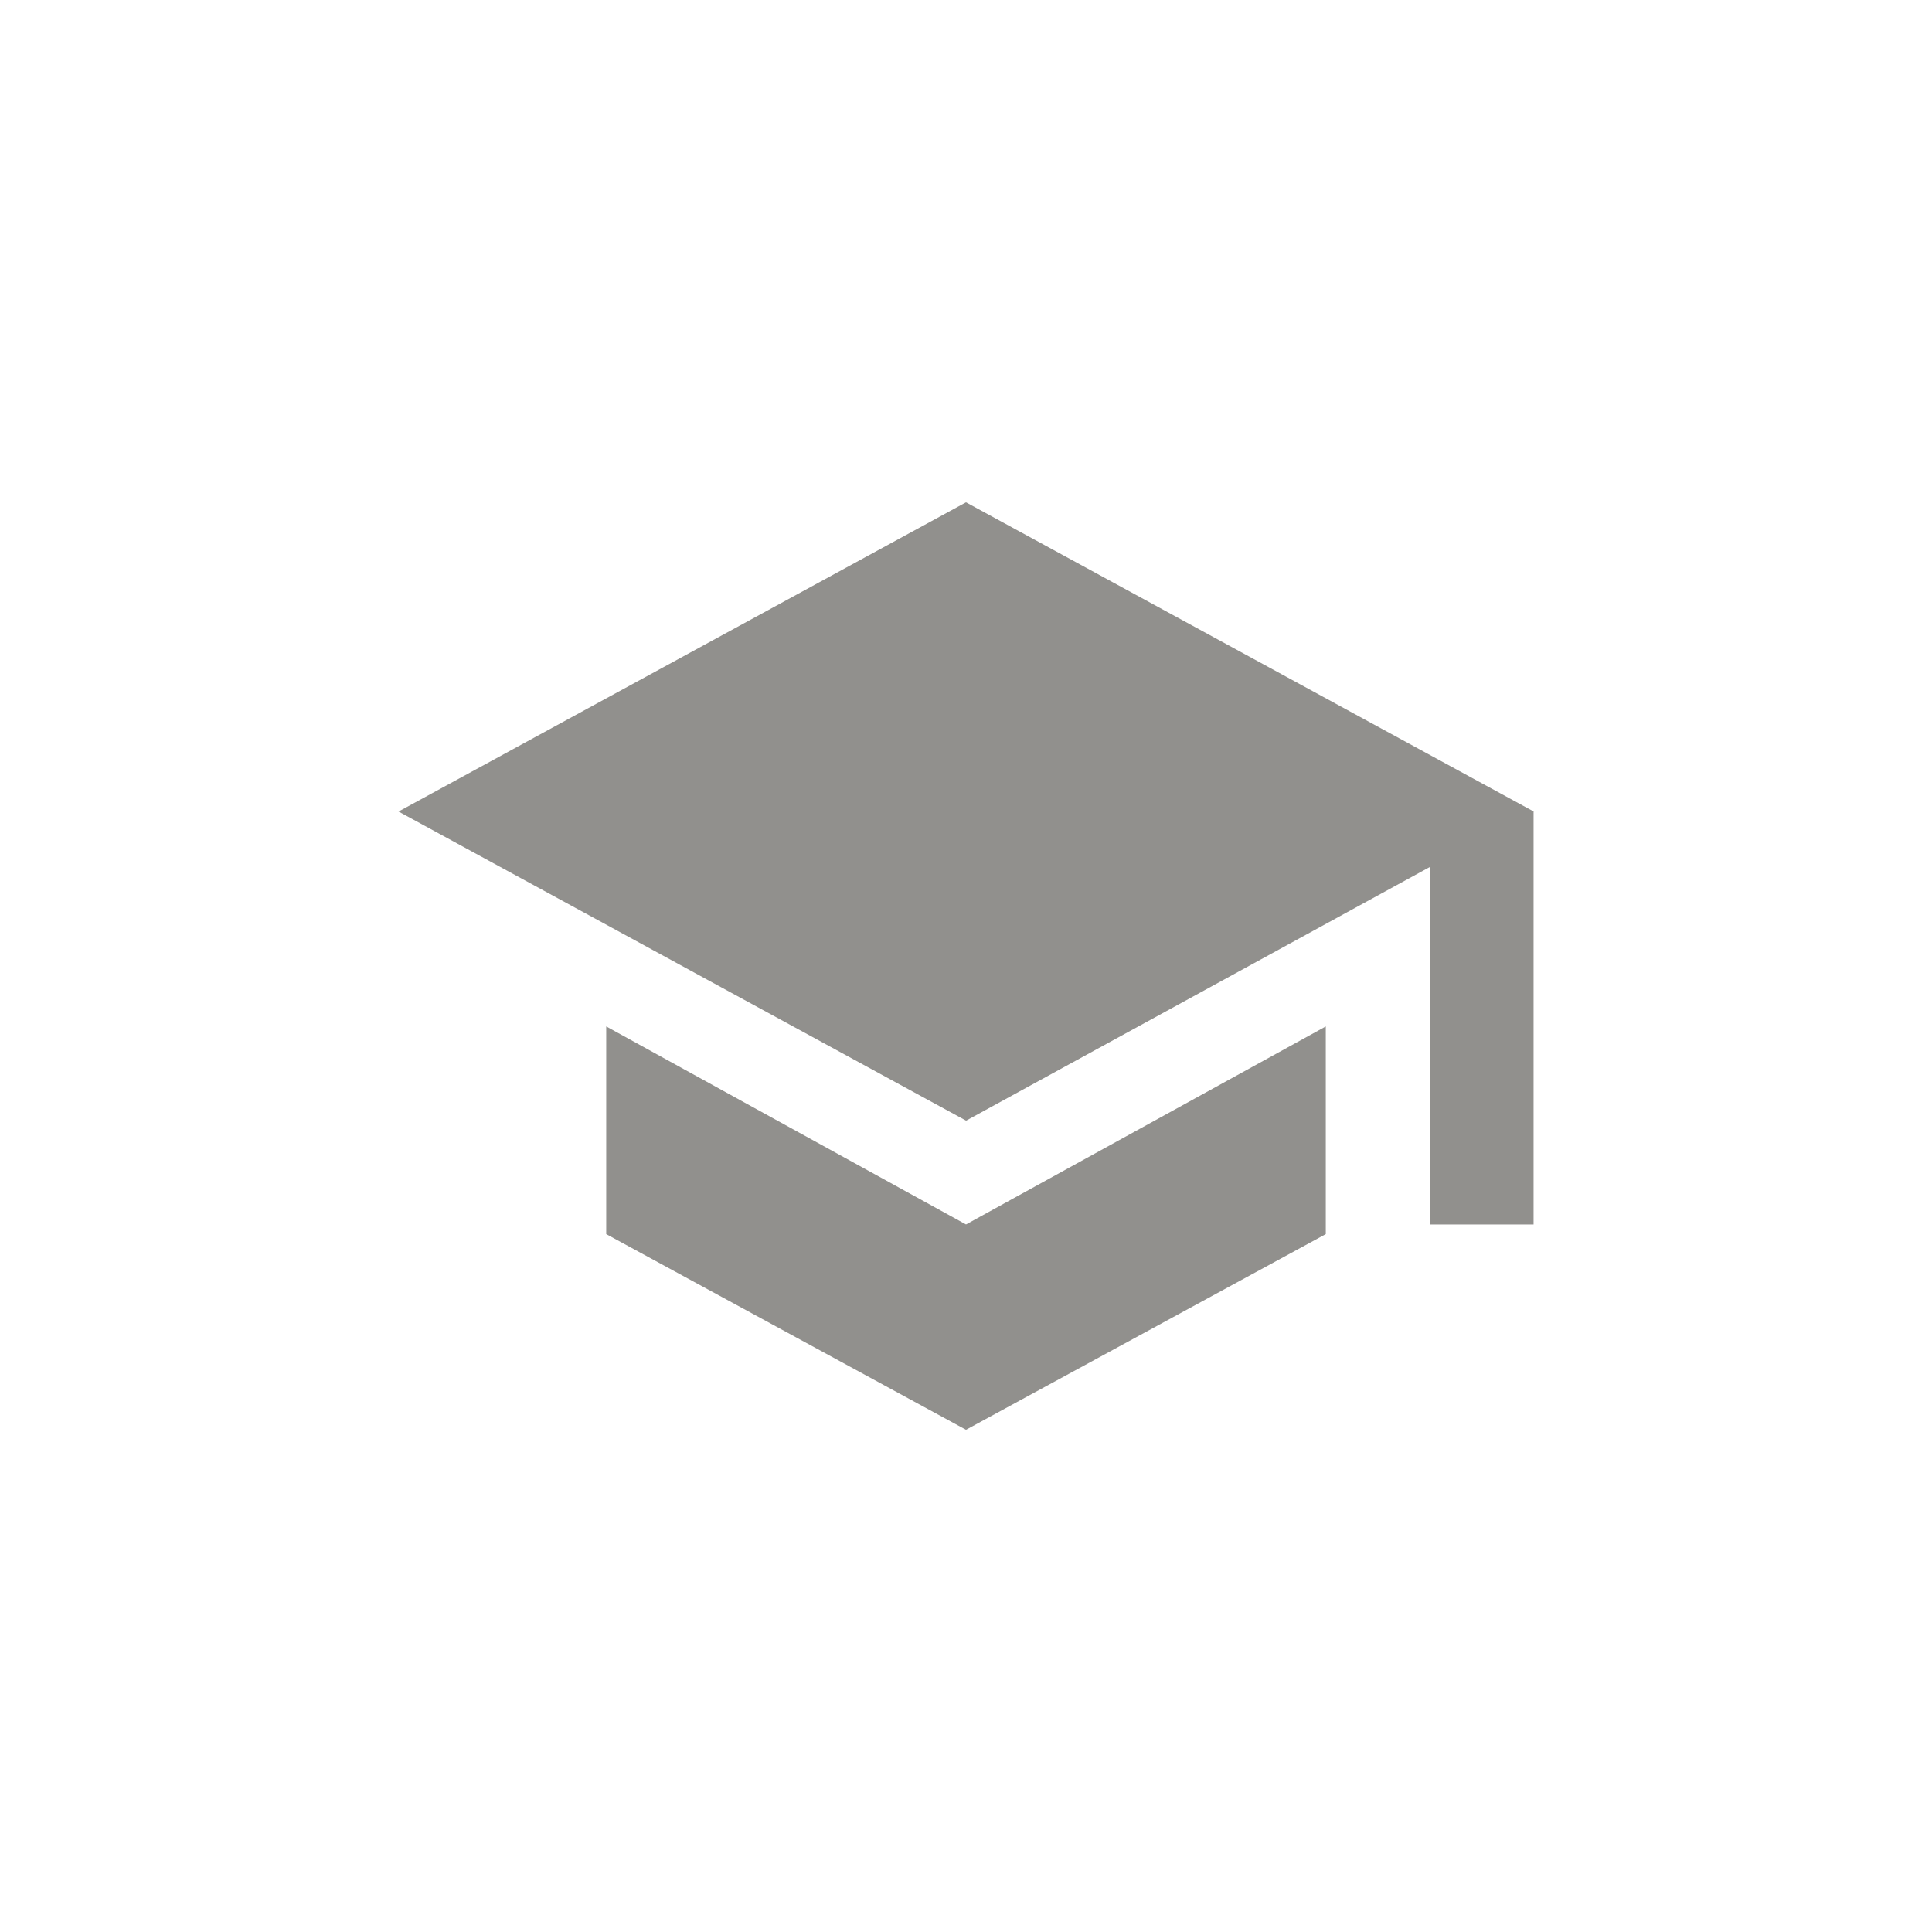 <!-- Generated by IcoMoon.io -->
<svg version="1.1" xmlns="http://www.w3.org/2000/svg" width="40" height="40" viewBox="0 0 40 40">
<title>mt-school</title>
<path fill="#91908d" d="M20 10.4l11.751 6.4v8.551h-2.149v-7.4l-9.6 5.251-11.751-6.4zM12.551 21.251l7.449 4.1 7.449-4.1v4.3l-7.449 4.051-7.449-4.051v-4.3z"></path>
</svg>
